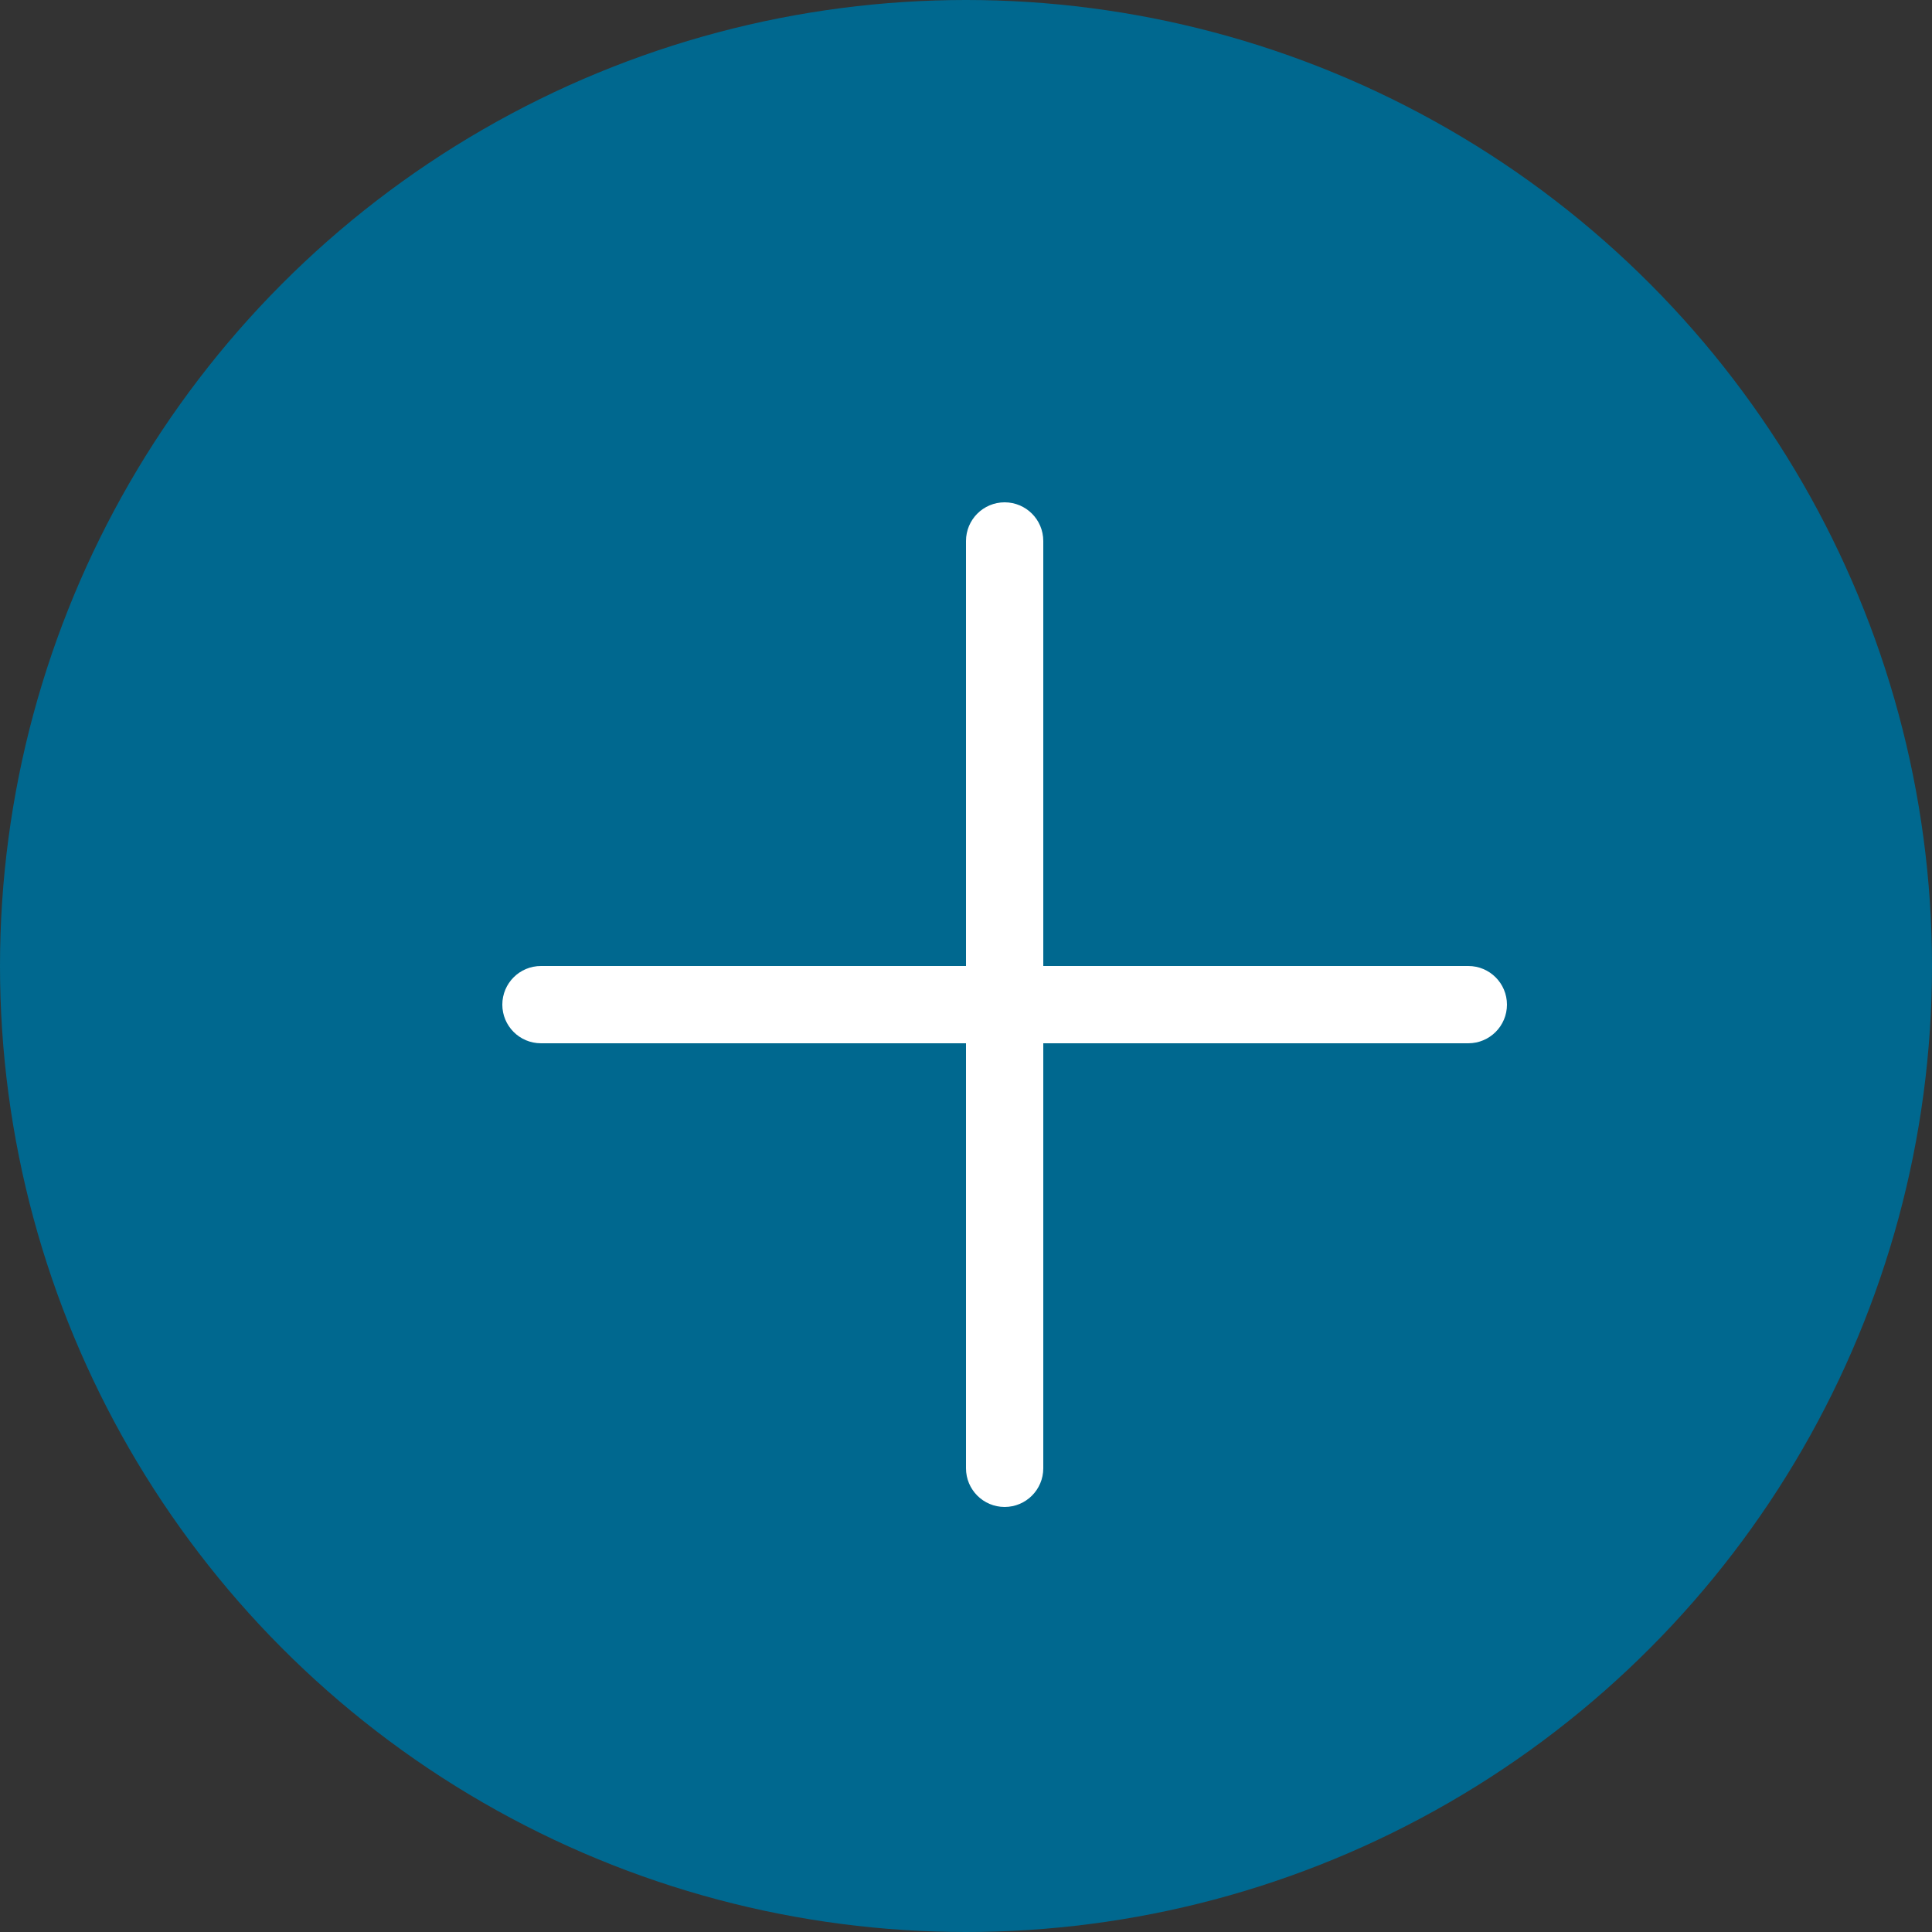 <svg xmlns="http://www.w3.org/2000/svg" xmlns:xlink="http://www.w3.org/1999/xlink" preserveAspectRatio="xMidYMid" width="150" height="150" viewBox="0 0 150 150">
  <rect x="0" y="0" width="150" height="150" fill="#333333" stroke="none"/>
  <defs>
    <style>

      .cls-3 {
        fill: #00688f;
      }

      .cls-4 {
        stroke: #ffffff;
        stroke-linecap: round;
        stroke-width: 3px;
        fill: none;
      }
    </style>
  </defs>
  <g id="preesed">
    <circle id="circle-1" class="cls-3" cx="75" cy="75" r="75"/>
    <path d="M114.000,79.500 C114.000,79.500 79.500,79.500 79.500,79.500 C79.500,79.500 79.500,114.000 79.500,114.000 C79.500,114.828 78.828,115.500 78.000,115.500 C77.171,115.500 76.500,114.828 76.500,114.000 C76.500,114.000 76.500,79.500 76.500,79.500 C76.500,79.500 42.000,79.500 42.000,79.500 C41.171,79.500 40.500,78.828 40.500,78.000 C40.500,77.171 41.171,76.500 42.000,76.500 C42.000,76.500 76.500,76.500 76.500,76.500 C76.500,76.500 76.500,42.000 76.500,42.000 C76.500,41.171 77.171,40.500 78.000,40.500 C78.828,40.500 79.500,41.171 79.500,42.000 C79.500,42.000 79.500,76.500 79.500,76.500 C79.500,76.500 114.000,76.500 114.000,76.500 C114.828,76.500 115.500,77.171 115.500,78.000 C115.500,78.828 114.828,79.500 114.000,79.500 Z" id="path-1" class="cls-4" fill-rule="evenodd"/>
  </g>
</svg>
